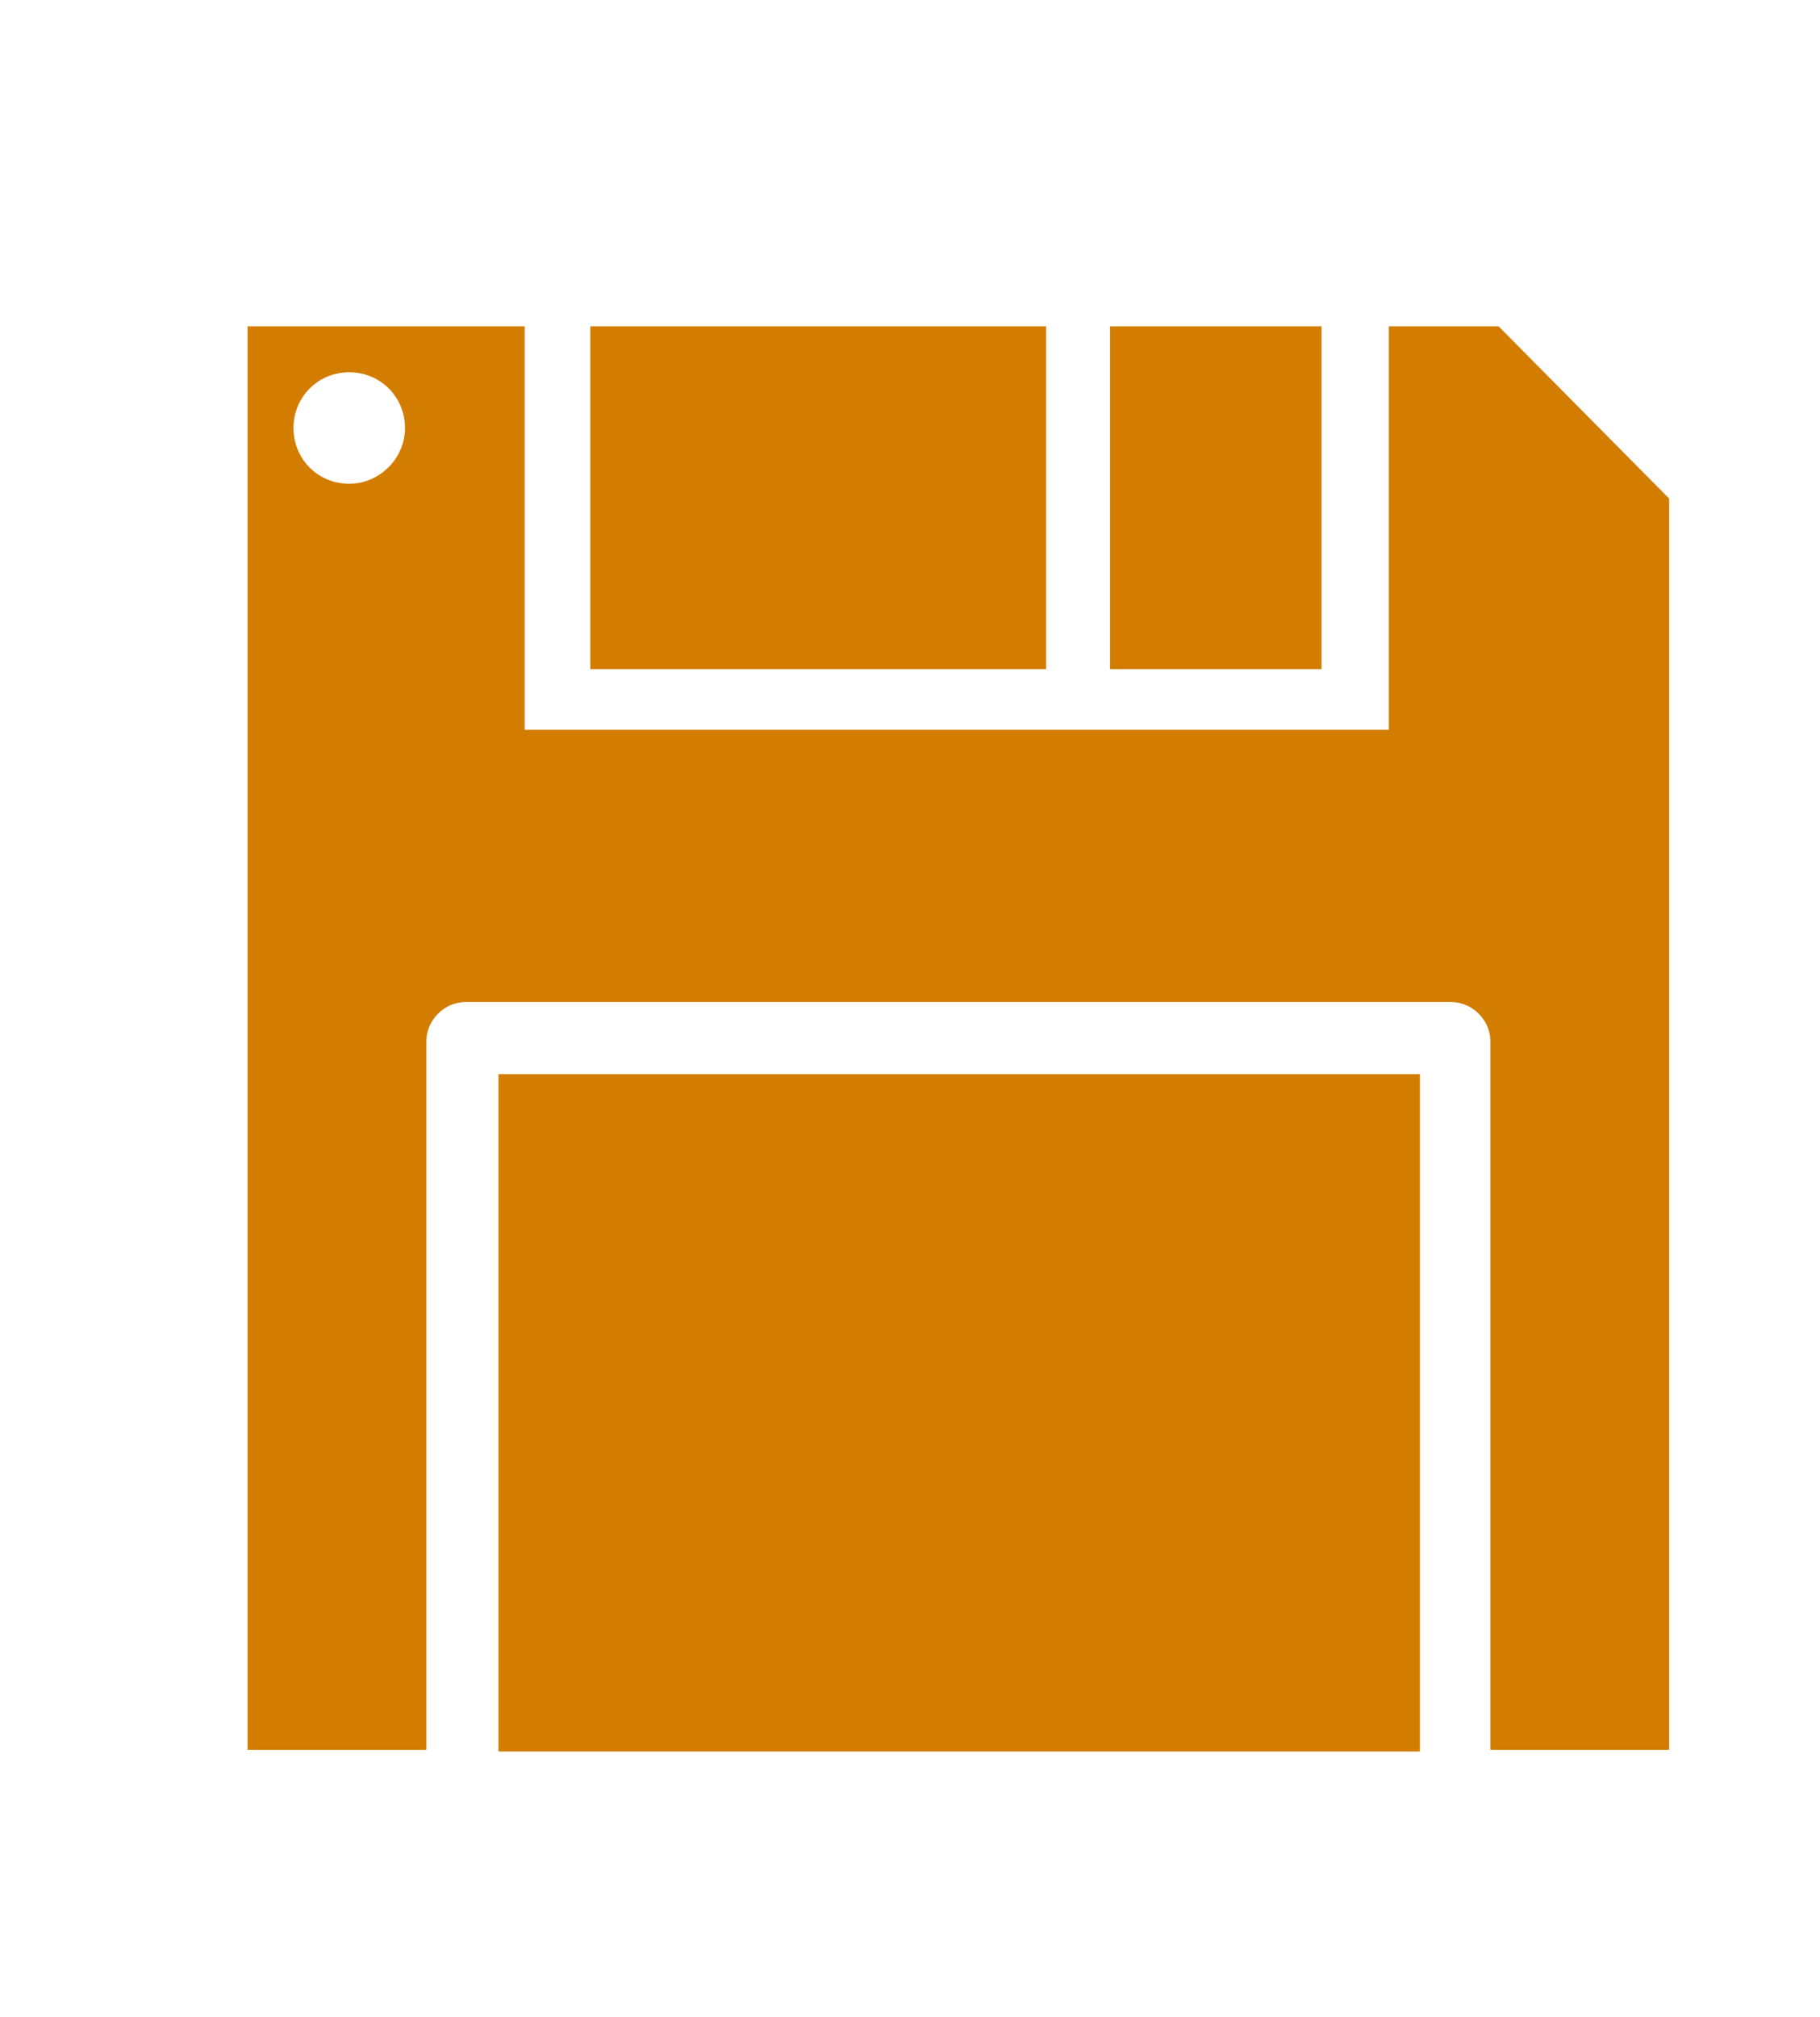 <?xml version="1.0" encoding="UTF-8"?>
<svg id="Capa_1" xmlns="http://www.w3.org/2000/svg" version="1.1" viewBox="0 0 111 123">
  <!-- Generator: Adobe Illustrator 29.7.1, SVG Export Plug-In . SVG Version: 2.1.1 Build 8)  -->
  <path d="M86.6,65.5H30.4v41.3h56.2v-41.3h0ZM80.6,19.9h-12.9v20.9h12.9v-20.9h0ZM63.8,19.9h-27.8v20.9h27.8v-20.9h0ZM32,19.9H15.1v86.8h10.9v-43.2c0-1.3,1.1-2.4,2.4-2.4h60.1c1.3,0,2.4,1.1,2.4,2.4v43.2h10.9V30.4l-10.4-10.5h-6.7v24.6h-52.7v-24.6h0ZM21.3,29.5c-1.9,0-3.4-1.5-3.4-3.4s1.5-3.4,3.4-3.4,3.4,1.5,3.4,3.4c0,1.9-1.6,3.4-3.4,3.4h0Z" fill="#d27d00"/>
  <rect id="_x3C_Slice_x3E_" width="111" height="123" fill="none"/>
</svg>